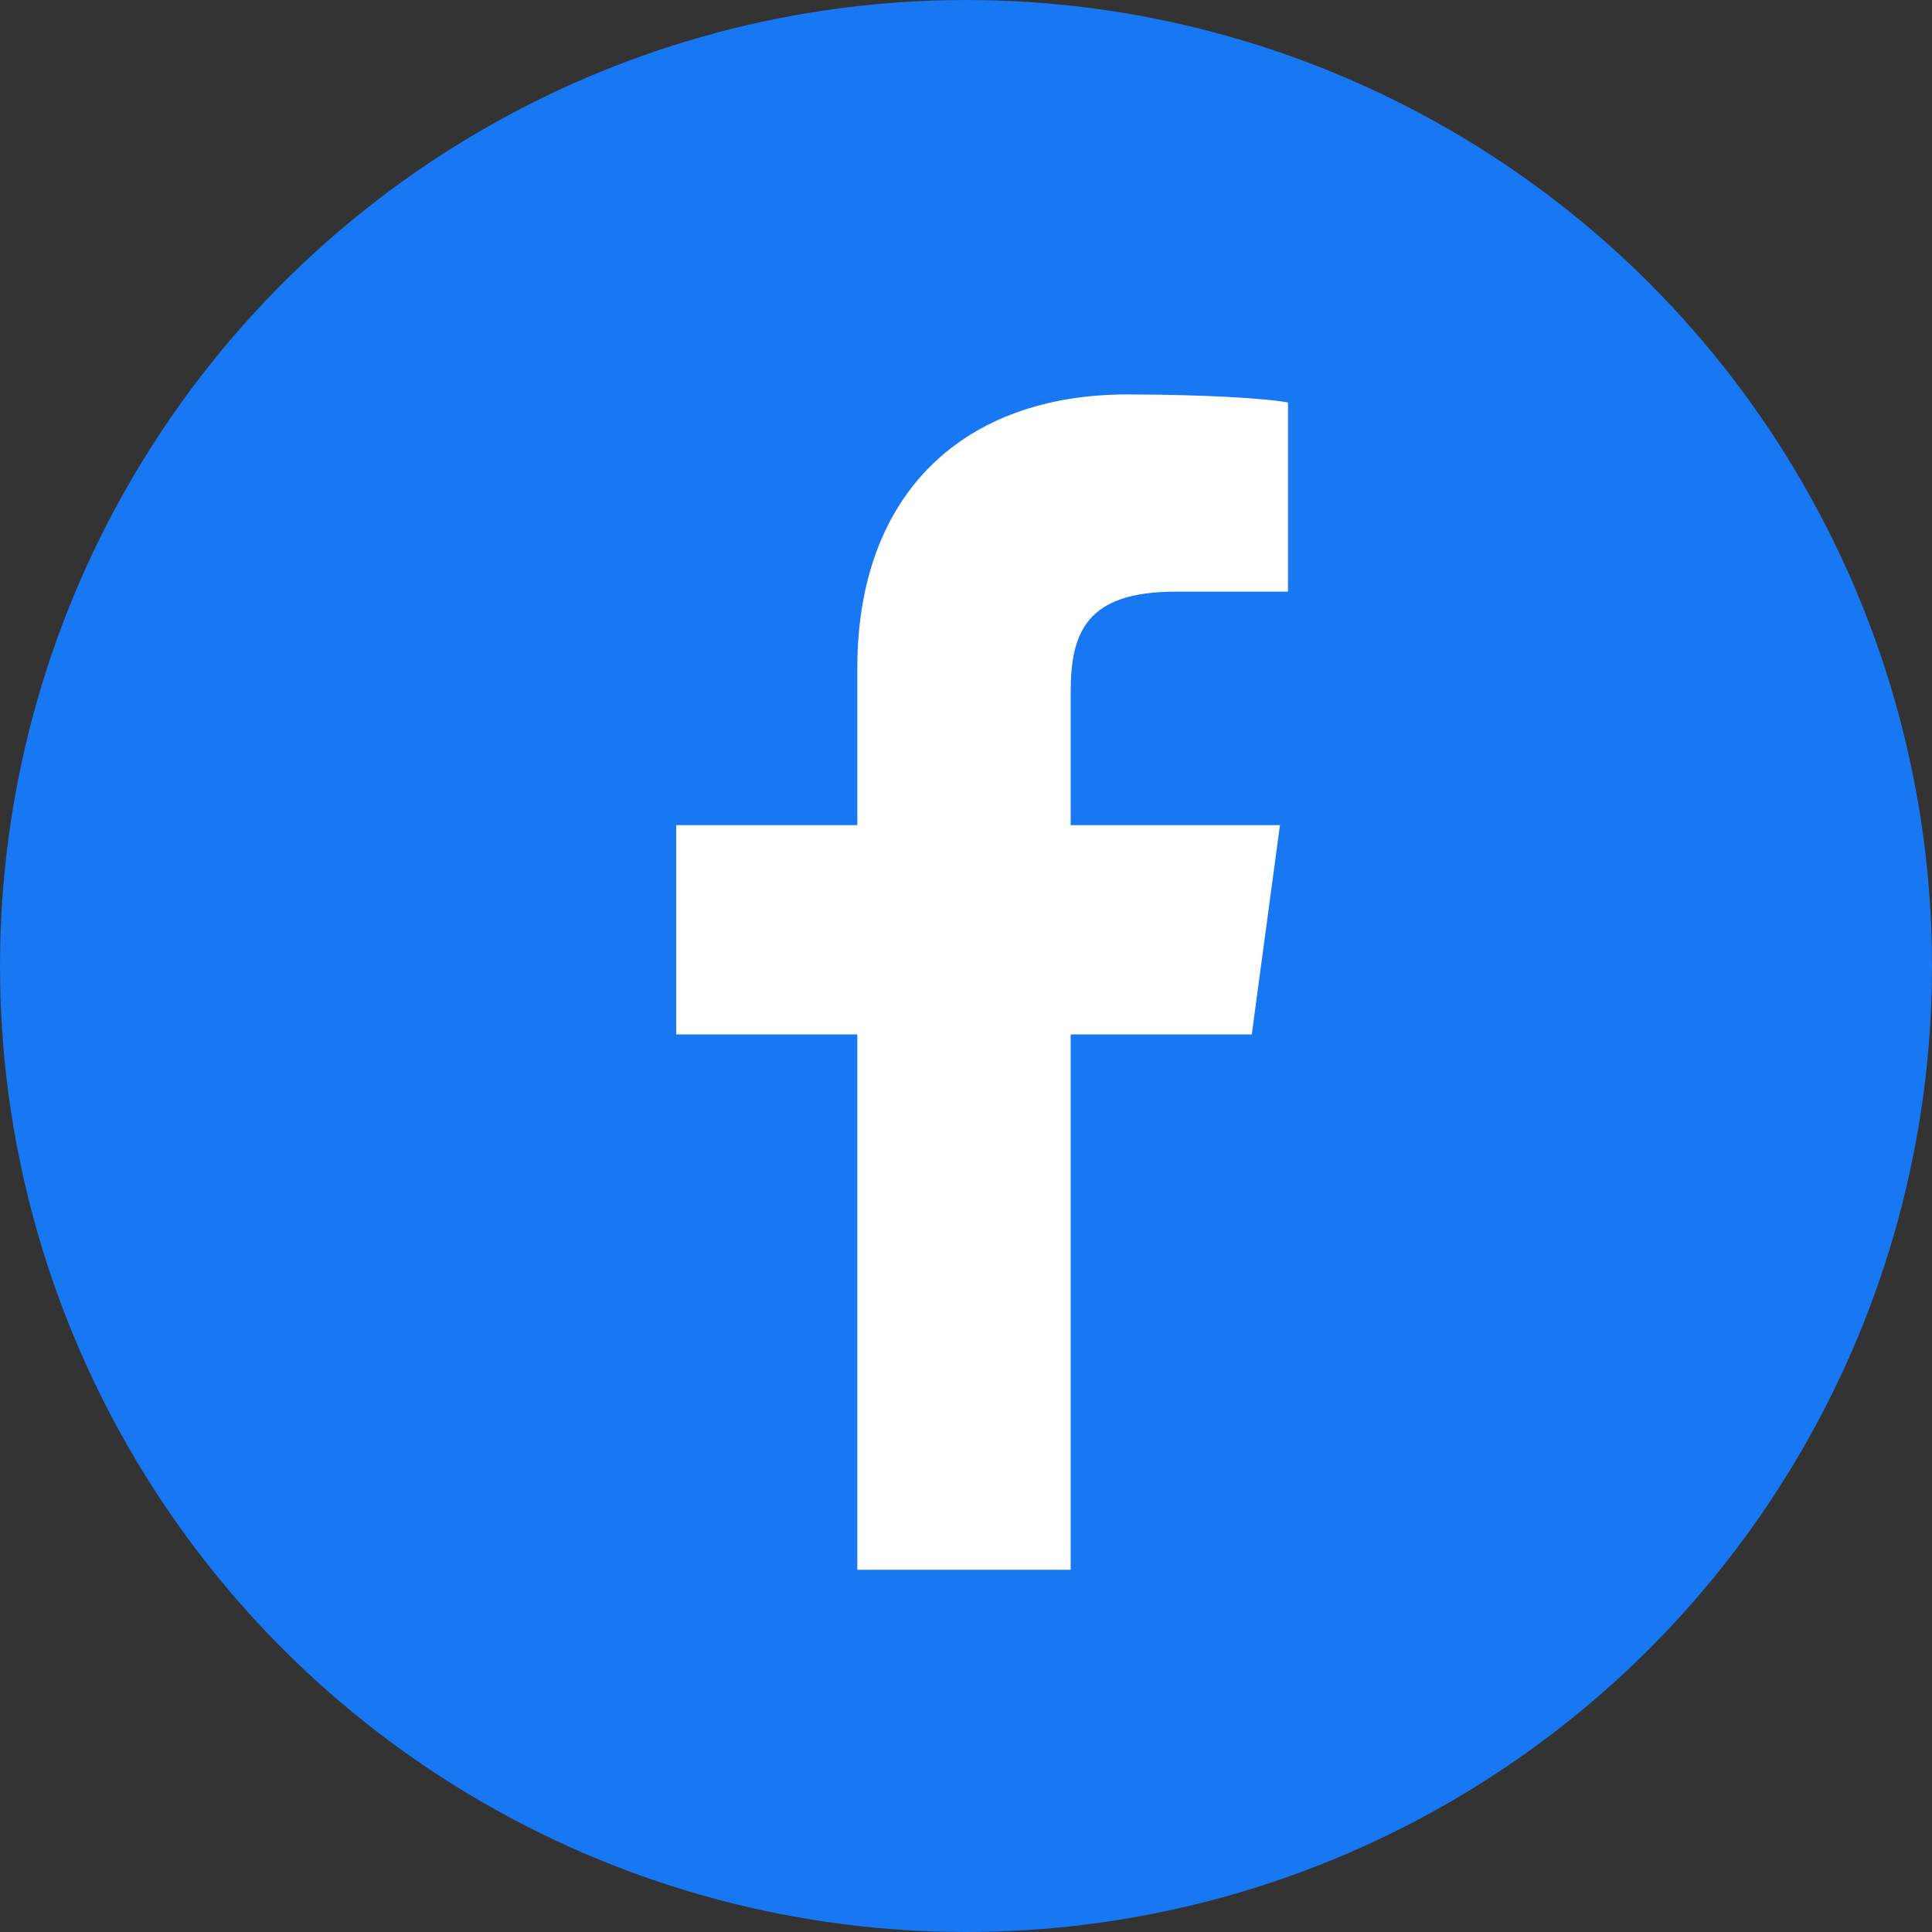 <svg xmlns="http://www.w3.org/2000/svg" viewBox="0 0 48 48" width="48" height="48"><rect x="0" y="0" width="48" height="48" fill="#333333" stroke="none"/><g><circle fill="#1877f2" cx="24" cy="24" r="24"/><path fill="#fff" d="M26.6 39V25.7h4.5l.7-5.2h-5.2v-3.3c0-1.5.4-2.5 2.6-2.5h2.8v-4.7c-.5-.1-2.1-.2-4-.2-4 0-6.7 2.4-6.7 6.8v3.9h-4.5v5.2h4.5V39h5.3z"/></g></svg>
